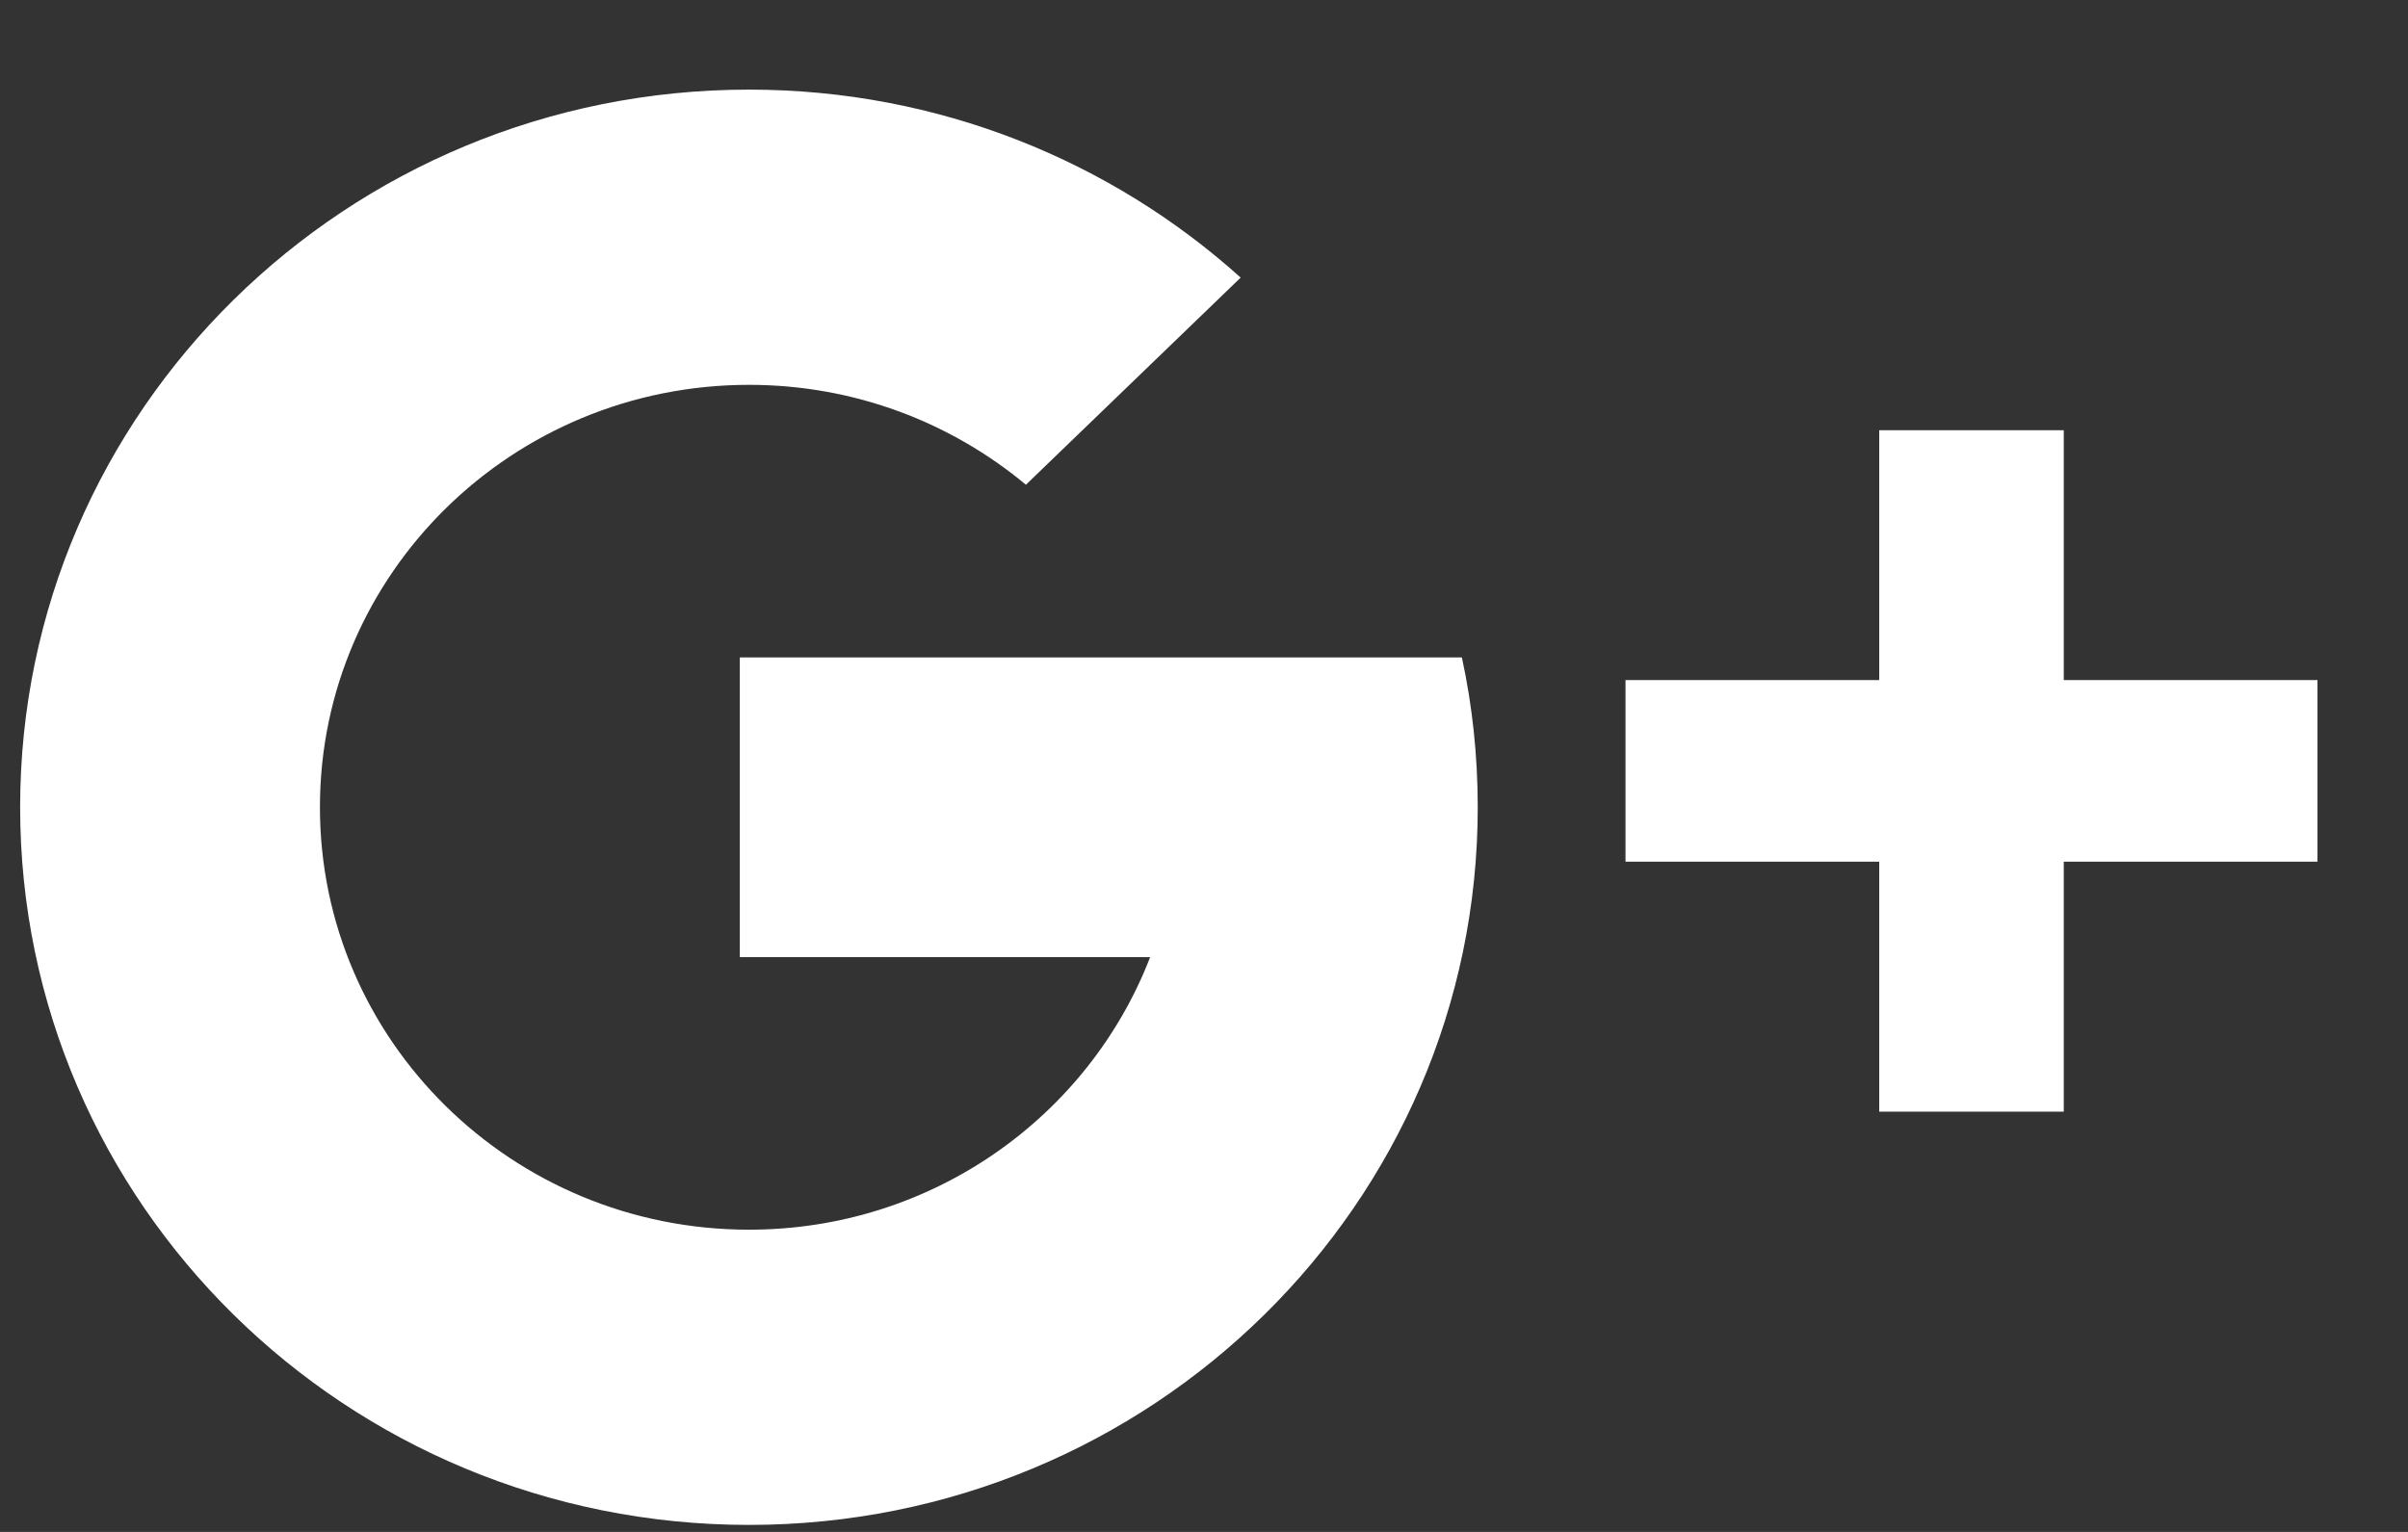<svg width="22" height="14" viewBox="0 0 22 14" fill="none" xmlns="http://www.w3.org/2000/svg">
<rect x="0" y="0" width="22" height="14" fill="#333333" stroke="none"/>
<path fill-rule="evenodd" clip-rule="evenodd" d="M18.855 7.875V10.159H17.169V7.875H14.851V6.215H17.169V3.932H18.855V6.215H21.173V7.875H18.855ZM6.843 13.936C3.165 13.936 0.184 11 0.184 7.377C0.184 3.755 3.165 0.819 6.843 0.819C8.574 0.819 10.151 1.471 11.335 2.537L9.373 4.43C8.69 3.861 7.807 3.517 6.843 3.517C4.678 3.517 2.923 5.245 2.923 7.377C2.923 9.509 4.678 11.238 6.843 11.238C8.517 11.238 9.946 10.203 10.508 8.747H6.759V6.008H10.508H13.334H13.356C13.452 6.449 13.501 6.908 13.501 7.377C13.501 11 10.52 13.936 6.843 13.936Z" fill="white"/>
</svg>
